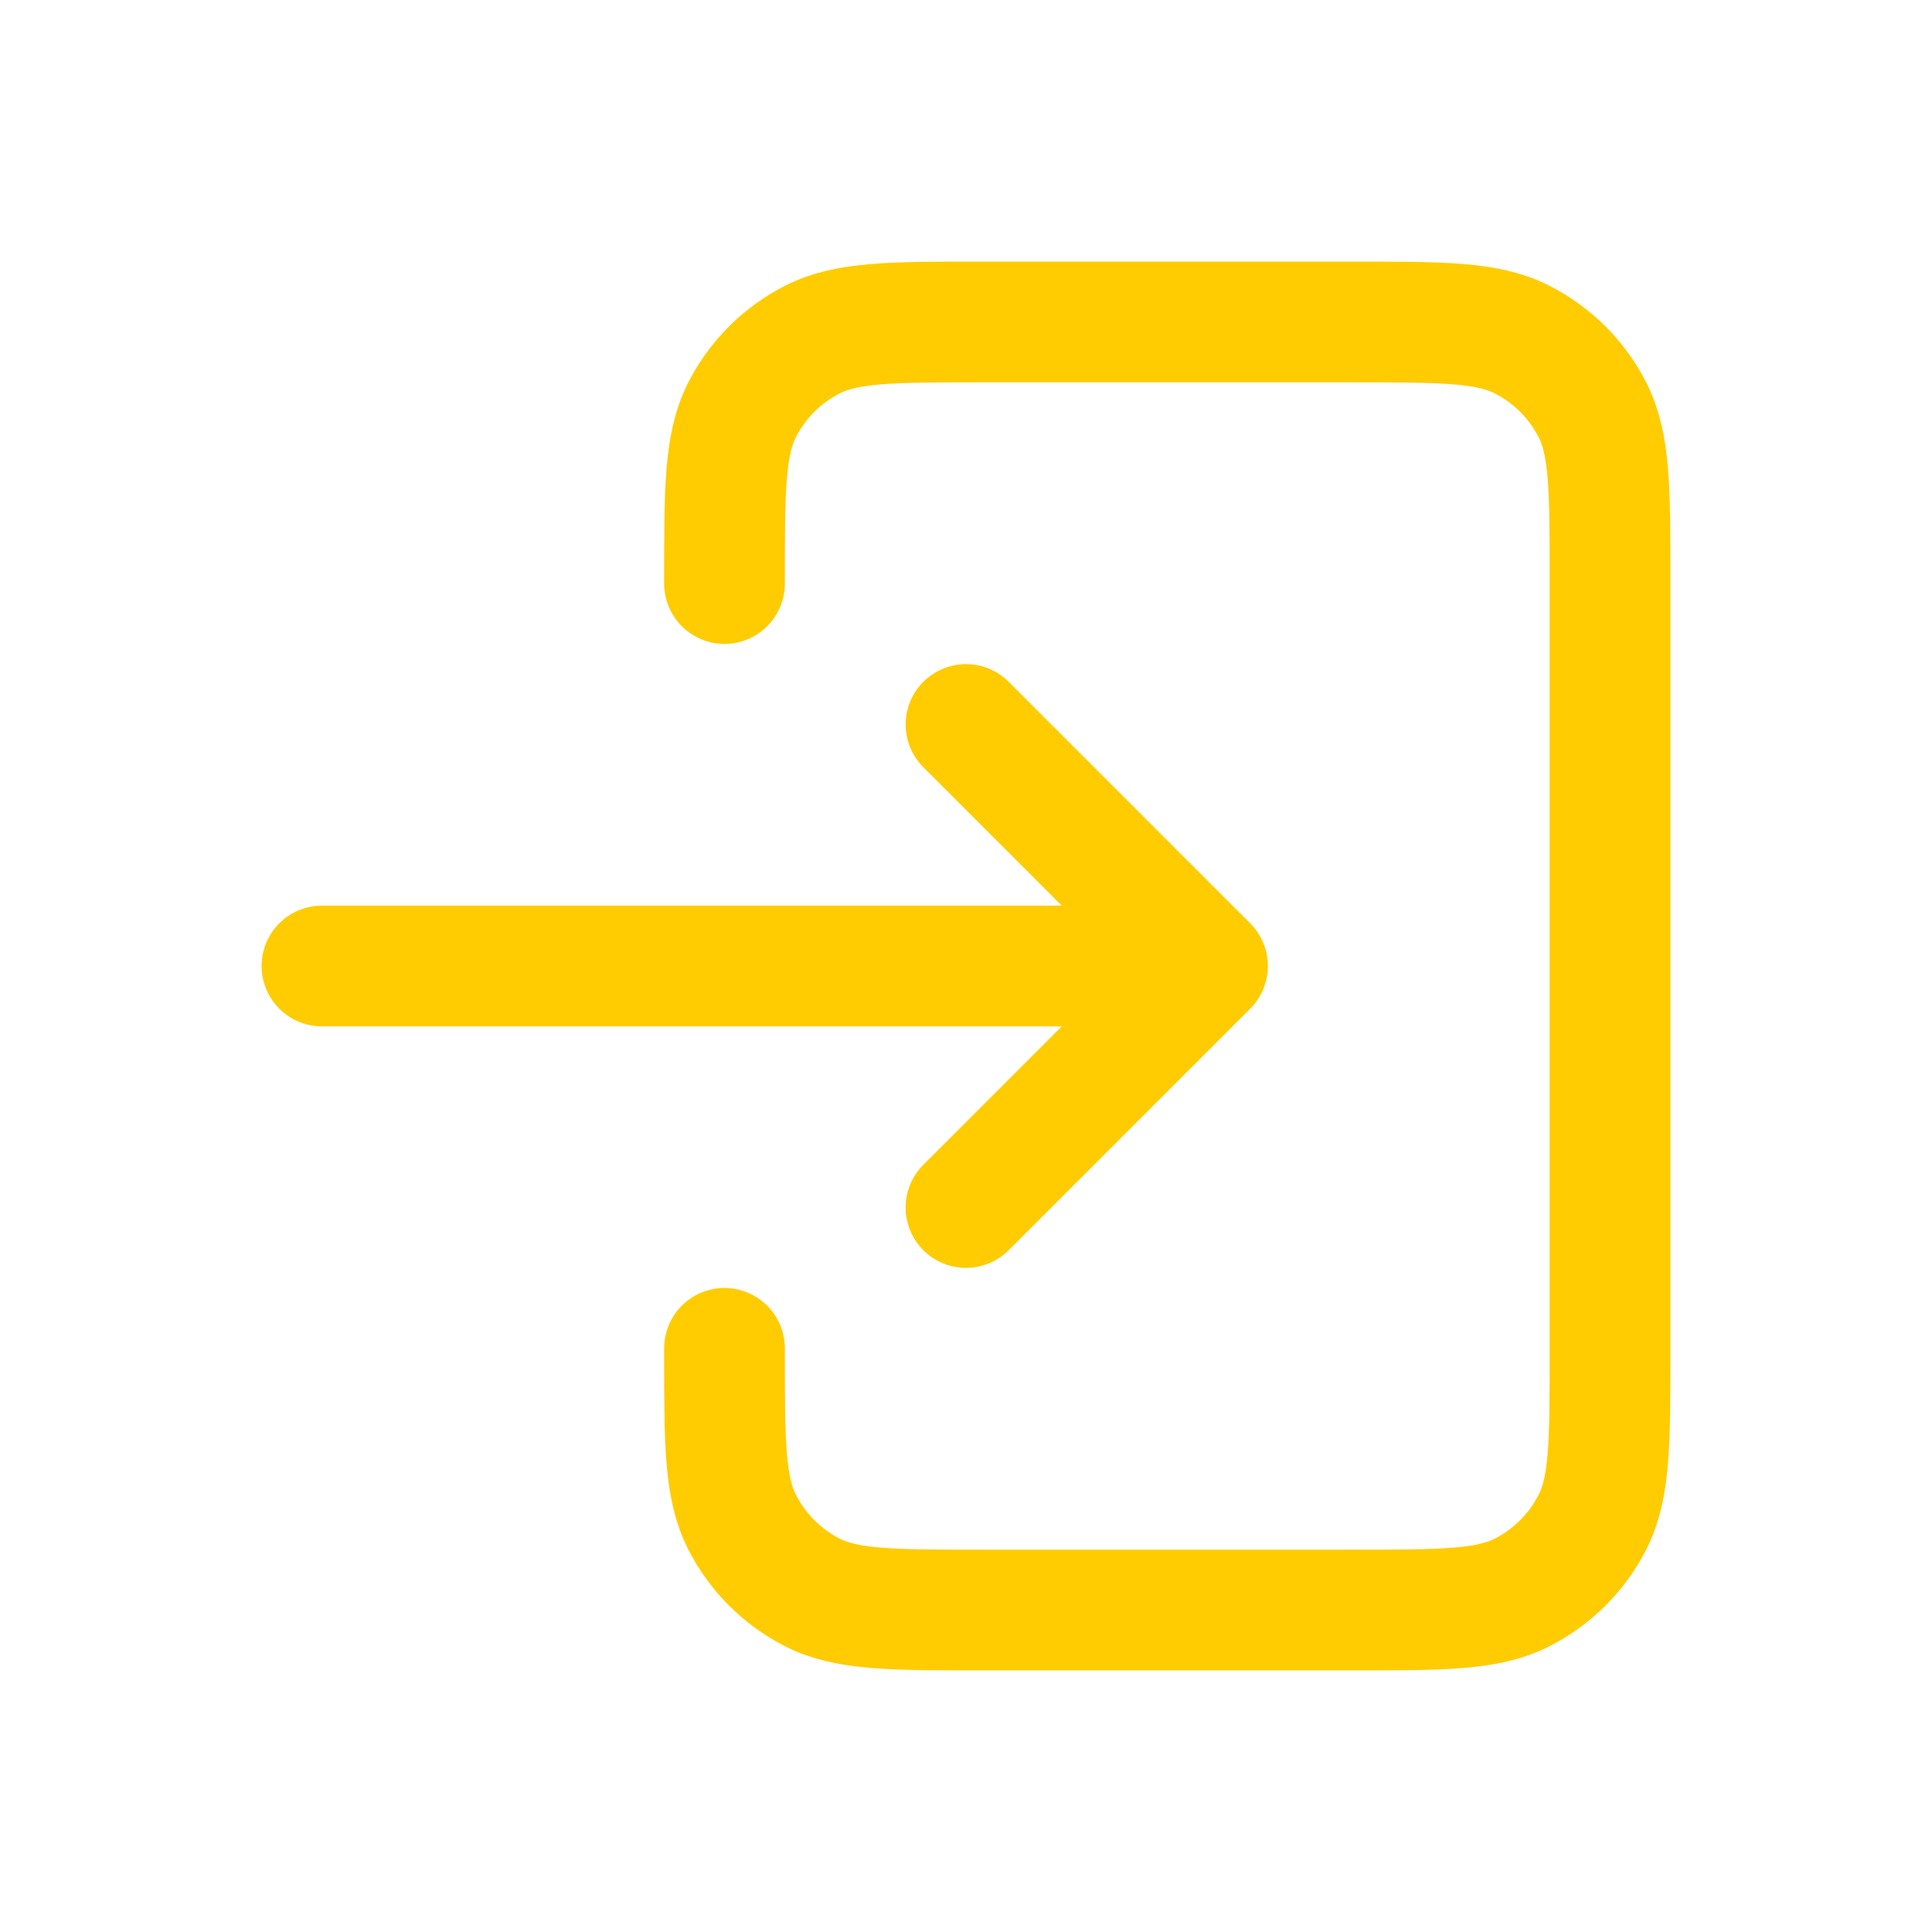 <svg width="32" height="32" viewBox="0 0 32 32" fill="none" xmlns="http://www.w3.org/2000/svg">
<path d="M16 20L20 16M20 16L16 12M20 16H5.333M12 9.665V9.6C12 8.107 12 7.36 12.291 6.789C12.546 6.287 12.954 5.88 13.456 5.624C14.026 5.333 14.774 5.333 16.267 5.333H22.4C23.894 5.333 24.64 5.333 25.21 5.624C25.712 5.88 26.121 6.287 26.376 6.789C26.667 7.359 26.667 8.105 26.667 9.596V22.405C26.667 23.895 26.667 24.641 26.376 25.211C26.121 25.712 25.712 26.121 25.21 26.376C24.64 26.667 23.895 26.667 22.404 26.667H16.263C14.772 26.667 14.026 26.667 13.456 26.376C12.954 26.121 12.546 25.712 12.291 25.21C12 24.64 12 23.893 12 22.4V22.333" stroke="#FFCC01" stroke-width="2" stroke-linecap="round" stroke-linejoin="round"/>
</svg>
